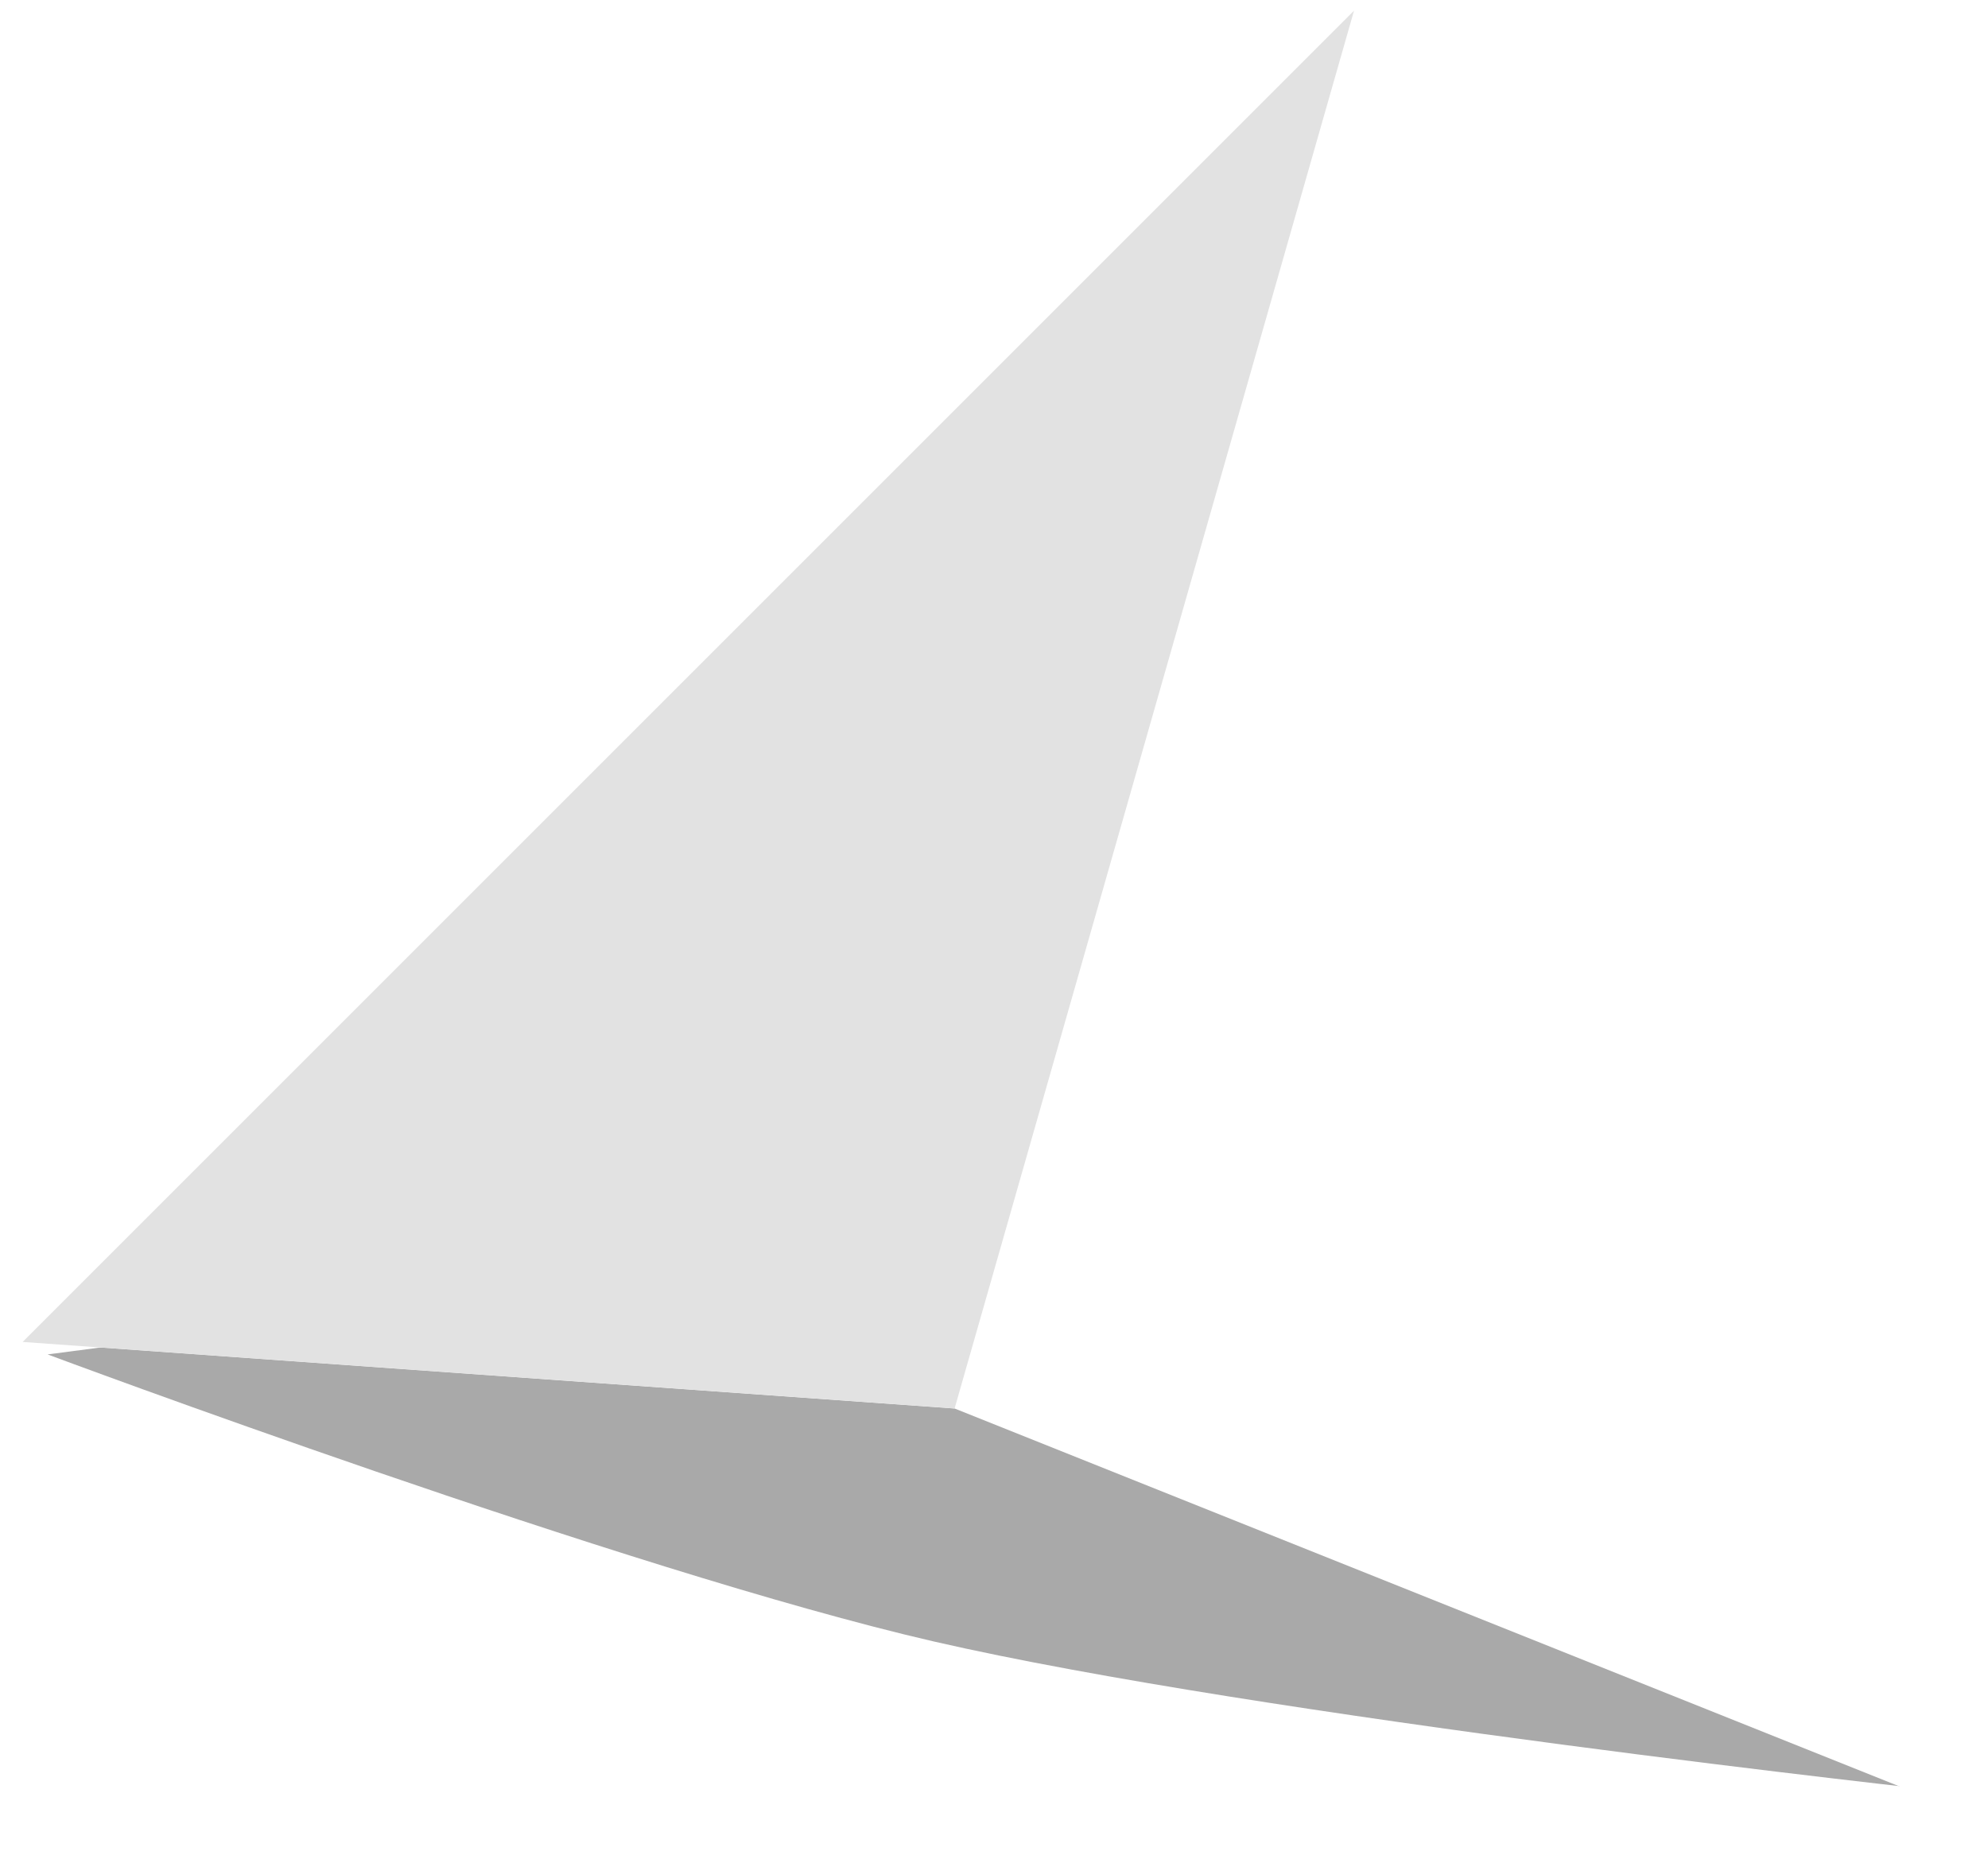<?xml version="1.0" encoding="UTF-8"?>
<svg width="139px" height="130px" viewBox="0 0 139 130" version="1.1" xmlns="http://www.w3.org/2000/svg" xmlns:xlink="http://www.w3.org/1999/xlink">
    <title>timetab.io</title>
    <defs>
        <filter x="-50%" y="-50%" width="200%" height="200%" filterUnits="objectBoundingBox" id="filter-1">
            <feGaussianBlur stdDeviation="2" in="SourceGraphic"/>
        </filter>
    </defs>
    <g id="Homepage" stroke="none" stroke-width="1" fill="none" fill-rule="evenodd">
        <g transform="translate(-650, -137)" id="Group-2">
            <g transform="translate(651, 136)">
                <path d="M64.291,115.782 C42.865,110.848 2.327,95.709 2.327,95.709 L75.636,86.109 L134.982,126.255 C134.982,126.255 87.083,121.03 64.291,115.782 Z"
                      id="Shadow" fill-opacity="0.336" fill="#000000" filter="url(#filter-1)"/>
                <g id="Paper">
                    <polygon id="Path-2" fill="#FFFFFF"
                             points="93.673 1.745 135.564 127.418 65.745 99.491 0.582 94.836"/>
                    <polygon id="Path-6" fill="#E2E2E2"
                             points="65.745 99.491 93.673 1.745 0.582 94.836"/>
                </g>
            </g>
        </g>
    </g>
</svg>
